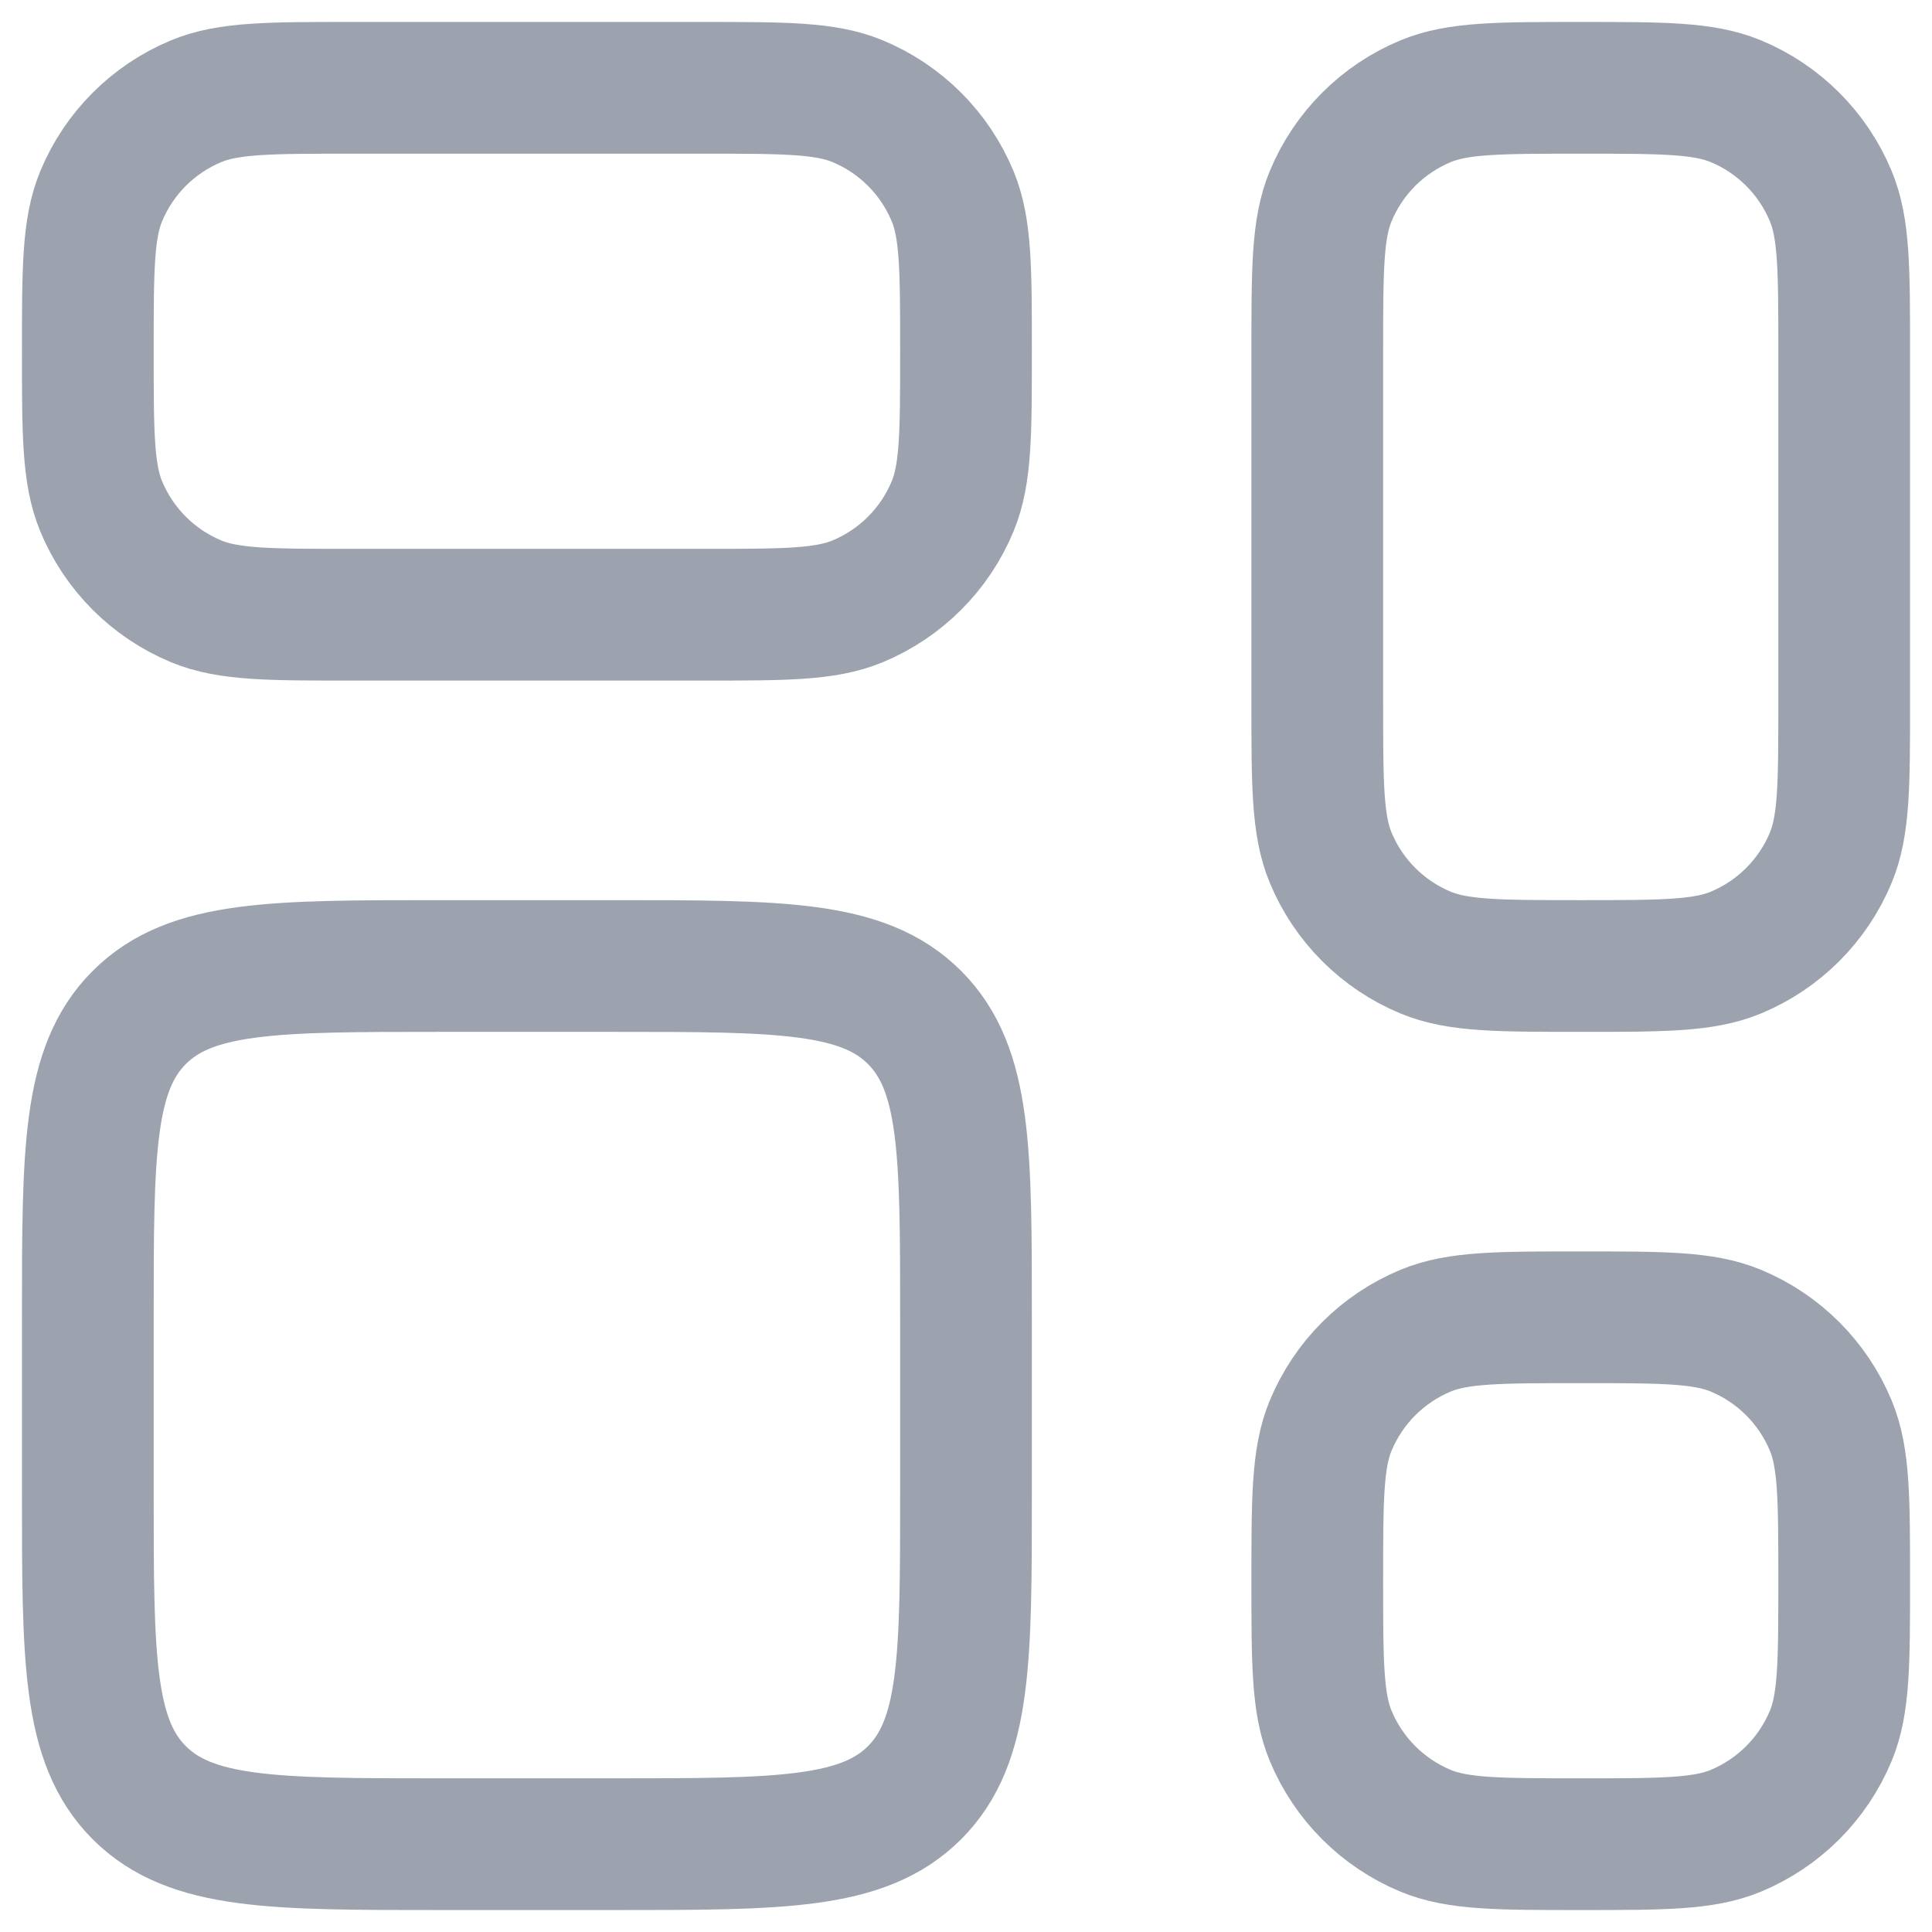 <svg width="22" height="22" viewBox="0 0 22 22" fill="none" xmlns="http://www.w3.org/2000/svg">
<path d="M15 4C15 3.068 15 2.602 15.152 2.235C15.355 1.745 15.745 1.355 16.235 1.152C16.602 1 17.068 1 18 1C18.932 1 19.398 1 19.765 1.152C20.255 1.355 20.645 1.745 20.848 2.235C21 2.602 21 3.068 21 4V8C21 8.932 21 9.398 20.848 9.765C20.645 10.255 20.255 10.645 19.765 10.848C19.398 11 18.932 11 18 11C17.068 11 16.602 11 16.235 10.848C15.745 10.645 15.355 10.255 15.152 9.765C15 9.398 15 8.932 15 8V4Z" stroke="#9CA3AF" stroke-width="1.5"/>
<path d="M15 18C15 17.068 15 16.602 15.152 16.235C15.355 15.745 15.745 15.355 16.235 15.152C16.602 15 17.068 15 18 15C18.932 15 19.398 15 19.765 15.152C20.255 15.355 20.645 15.745 20.848 16.235C21 16.602 21 17.068 21 18C21 18.932 21 19.398 20.848 19.765C20.645 20.255 20.255 20.645 19.765 20.848C19.398 21 18.932 21 18 21C17.068 21 16.602 21 16.235 20.848C15.745 20.645 15.355 20.255 15.152 19.765C15 19.398 15 18.932 15 18Z" stroke="#9CA3AF" stroke-width="1.5"/>
<path d="M1 15C1 13.114 1 12.172 1.586 11.586C2.172 11 3.114 11 5 11H7C8.886 11 9.828 11 10.414 11.586C11 12.172 11 13.114 11 15V17C11 18.886 11 19.828 10.414 20.414C9.828 21 8.886 21 7 21H5C3.114 21 2.172 21 1.586 20.414C1 19.828 1 18.886 1 17V15Z" stroke="#9CA3AF" stroke-width="1.5"/>
<path d="M1 4C1 3.068 1 2.602 1.152 2.235C1.355 1.745 1.745 1.355 2.235 1.152C2.602 1 3.068 1 4 1H8C8.932 1 9.398 1 9.765 1.152C10.255 1.355 10.645 1.745 10.848 2.235C11 2.602 11 3.068 11 4C11 4.932 11 5.398 10.848 5.765C10.645 6.255 10.255 6.645 9.765 6.848C9.398 7 8.932 7 8 7H4C3.068 7 2.602 7 2.235 6.848C1.745 6.645 1.355 6.255 1.152 5.765C1 5.398 1 4.932 1 4Z" stroke="#9CA3AF" stroke-width="1.5"/>
</svg>
